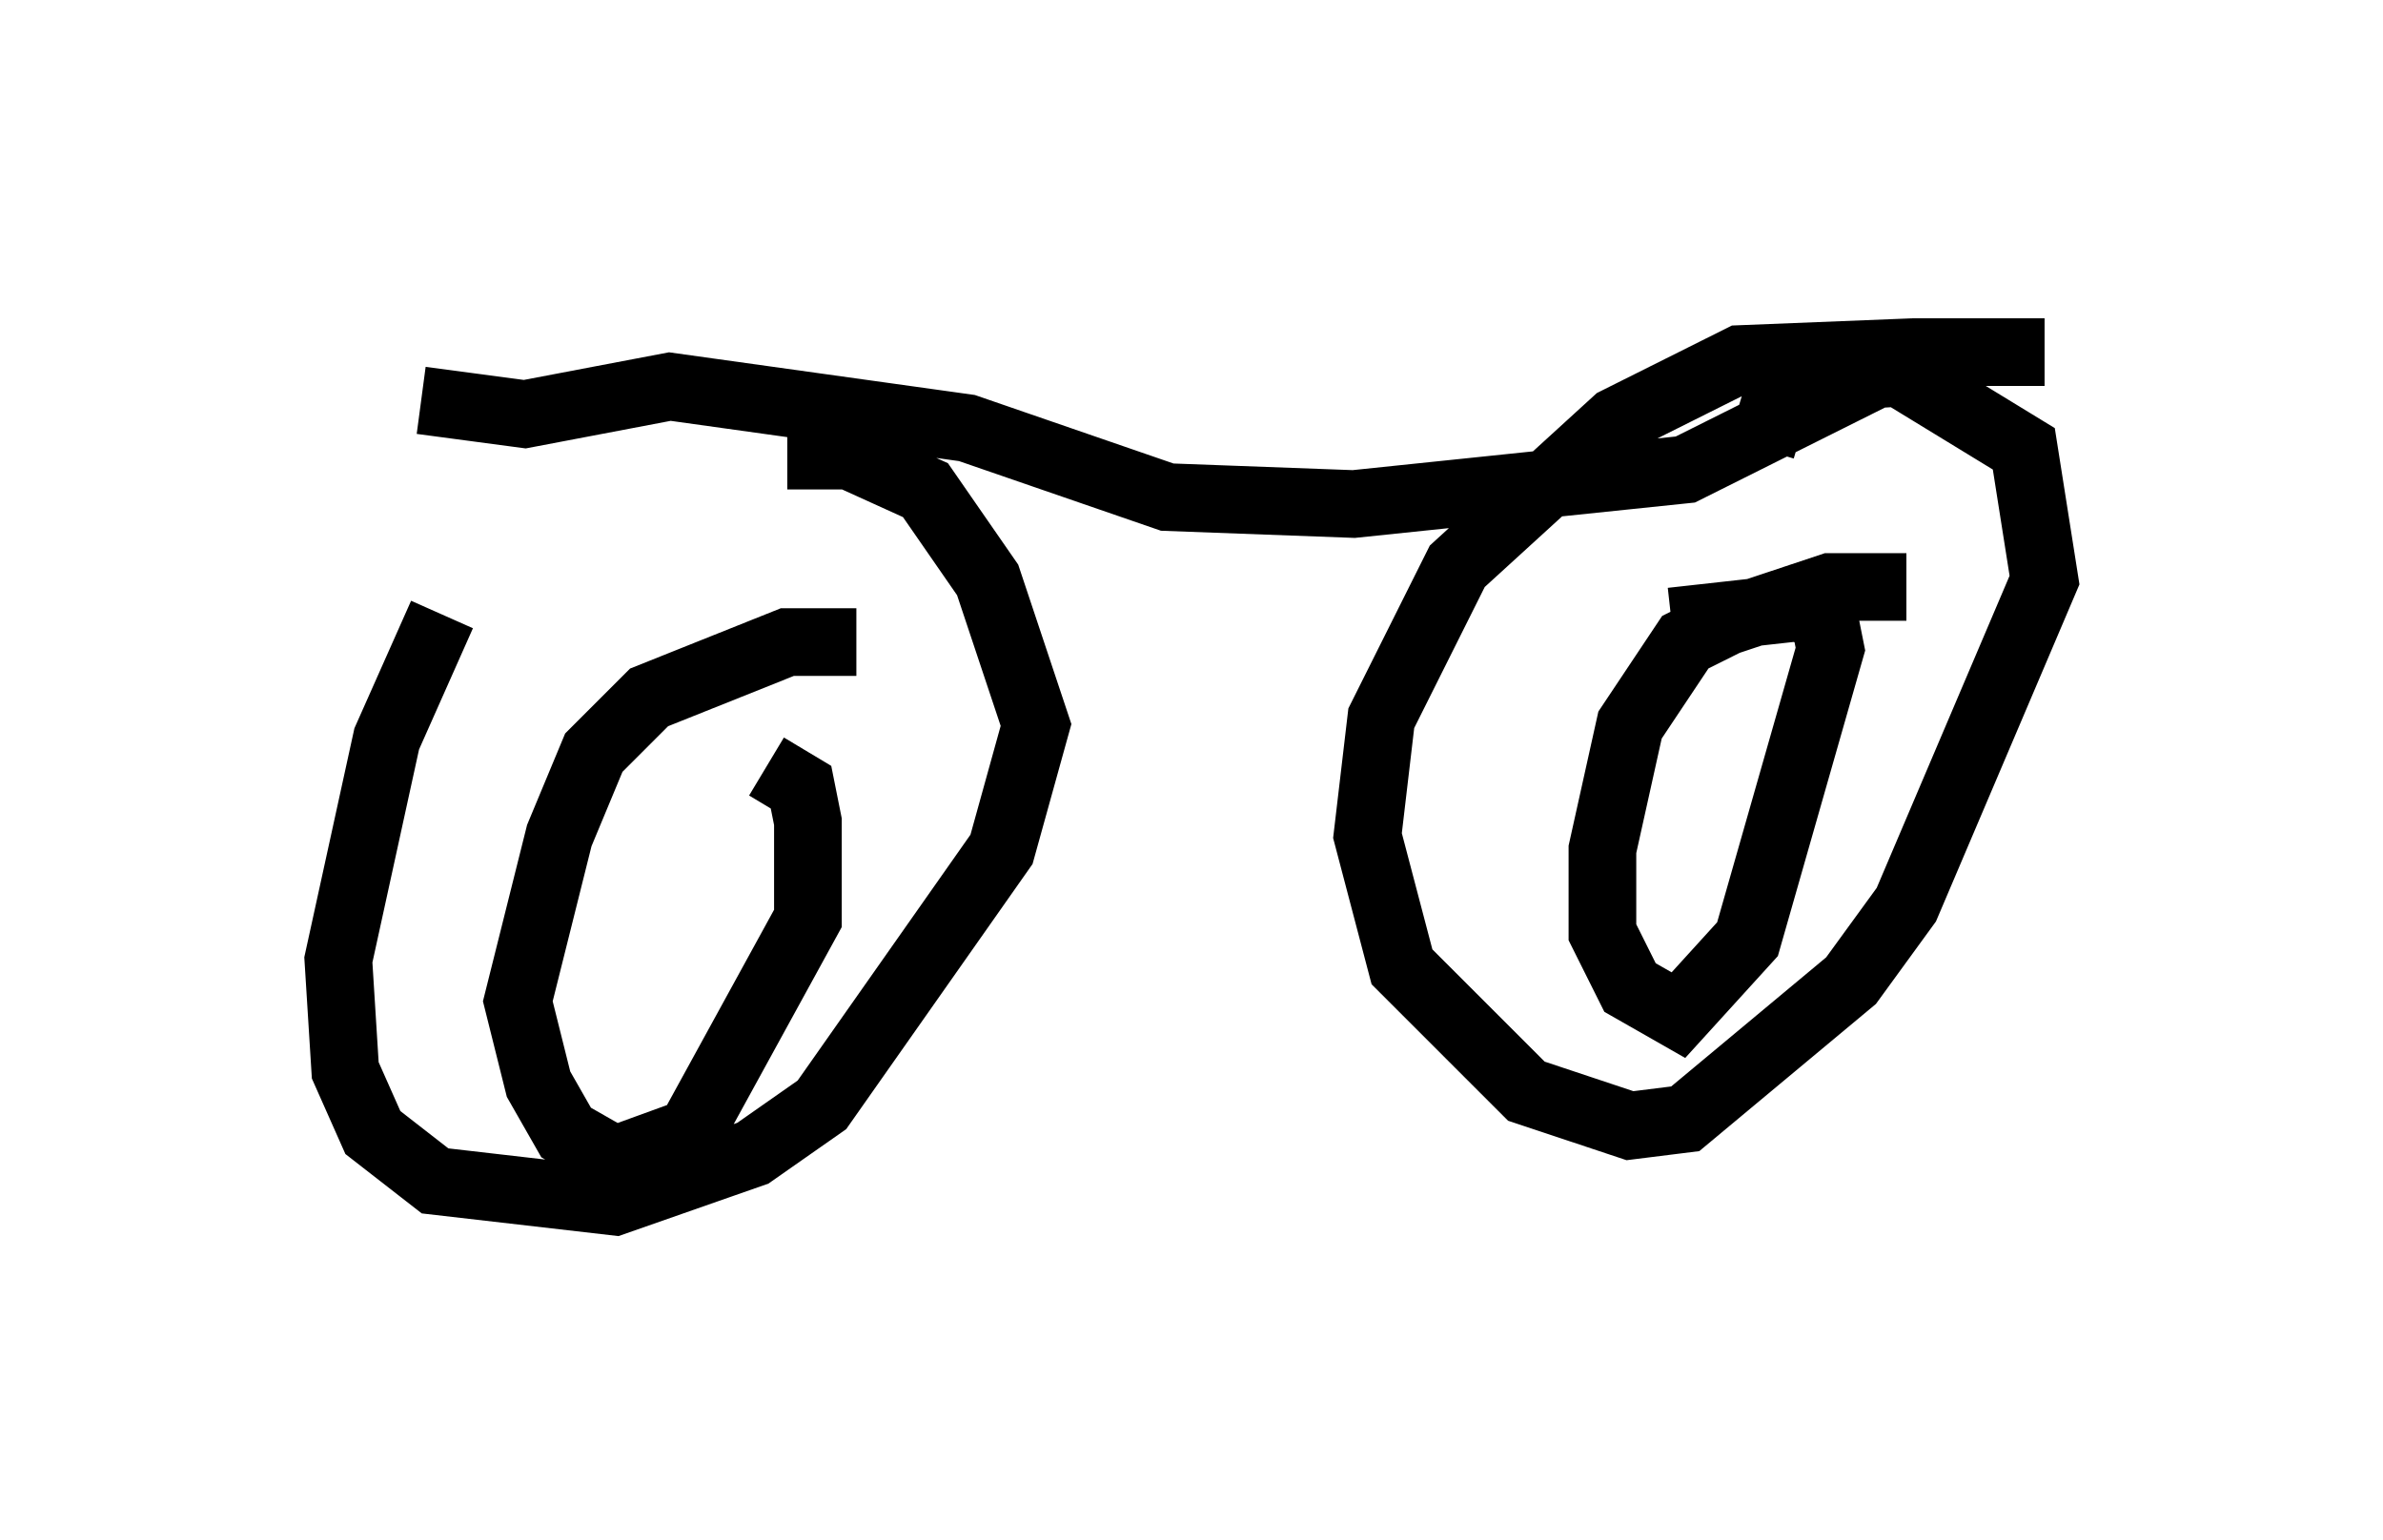 <?xml version="1.0" encoding="utf-8" ?>
<svg baseProfile="full" height="22.761" version="1.1" width="35.215" xmlns="http://www.w3.org/2000/svg" xmlns:ev="http://www.w3.org/2001/xml-events" xmlns:xlink="http://www.w3.org/1999/xlink"><defs /><rect fill="white" height="22.761" width="35.215" x="0" y="0" /><path d="M11.942, 5 m-5.41, 4.083 l-0.817, 1.838 -0.715, 3.267 l0.102, 1.633 0.408, 0.919 l0.919, 0.715 2.654, 0.306 l2.042, -0.715 1.021, -0.715 l2.654, -3.777 0.51, -1.838 l-0.715, -2.144 -0.919, -1.327 l-1.123, -0.51 -0.919, 0.0 m1.021, 2.756 l-1.021, 0.0 -2.042, 0.817 l-0.817, 0.817 -0.51, 1.225 l-0.613, 2.45 0.306, 1.225 l0.408, 0.715 0.715, 0.408 l1.123, -0.408 1.735, -3.165 l0.0, -1.429 -0.102, -0.51 l-0.51, -0.306 m16.946, -6.125 l-2.552, 0.102 -1.838, 0.919 l-2.348, 2.144 -1.123, 2.246 l-0.204, 1.735 0.51, 1.94 l1.838, 1.838 1.531, 0.51 l0.817, -0.102 2.45, -2.042 l0.817, -1.123 2.042, -4.798 l-0.306, -1.94 -1.838, -1.123 l-1.735, 0.102 -0.306, 1.021 m2.144, 2.042 l-1.123, 0.0 -1.531, 0.51 l-0.613, 0.306 -0.817, 1.225 l-0.408, 1.838 0.0, 1.225 l0.408, 0.817 0.715, 0.408 l1.021, -1.123 1.225, -4.288 l-0.102, -0.51 -0.408, -0.102 l-1.838, 0.204 m5.513, -3.981 l-1.838, 0.0 -3.471, 1.735 l-4.9, 0.51 -2.756, -0.102 l-2.96, -1.021 -4.39, -0.613 l-2.144, 0.408 -1.531, -0.204 " fill="none" stroke="black" stroke-width="1" /></svg>